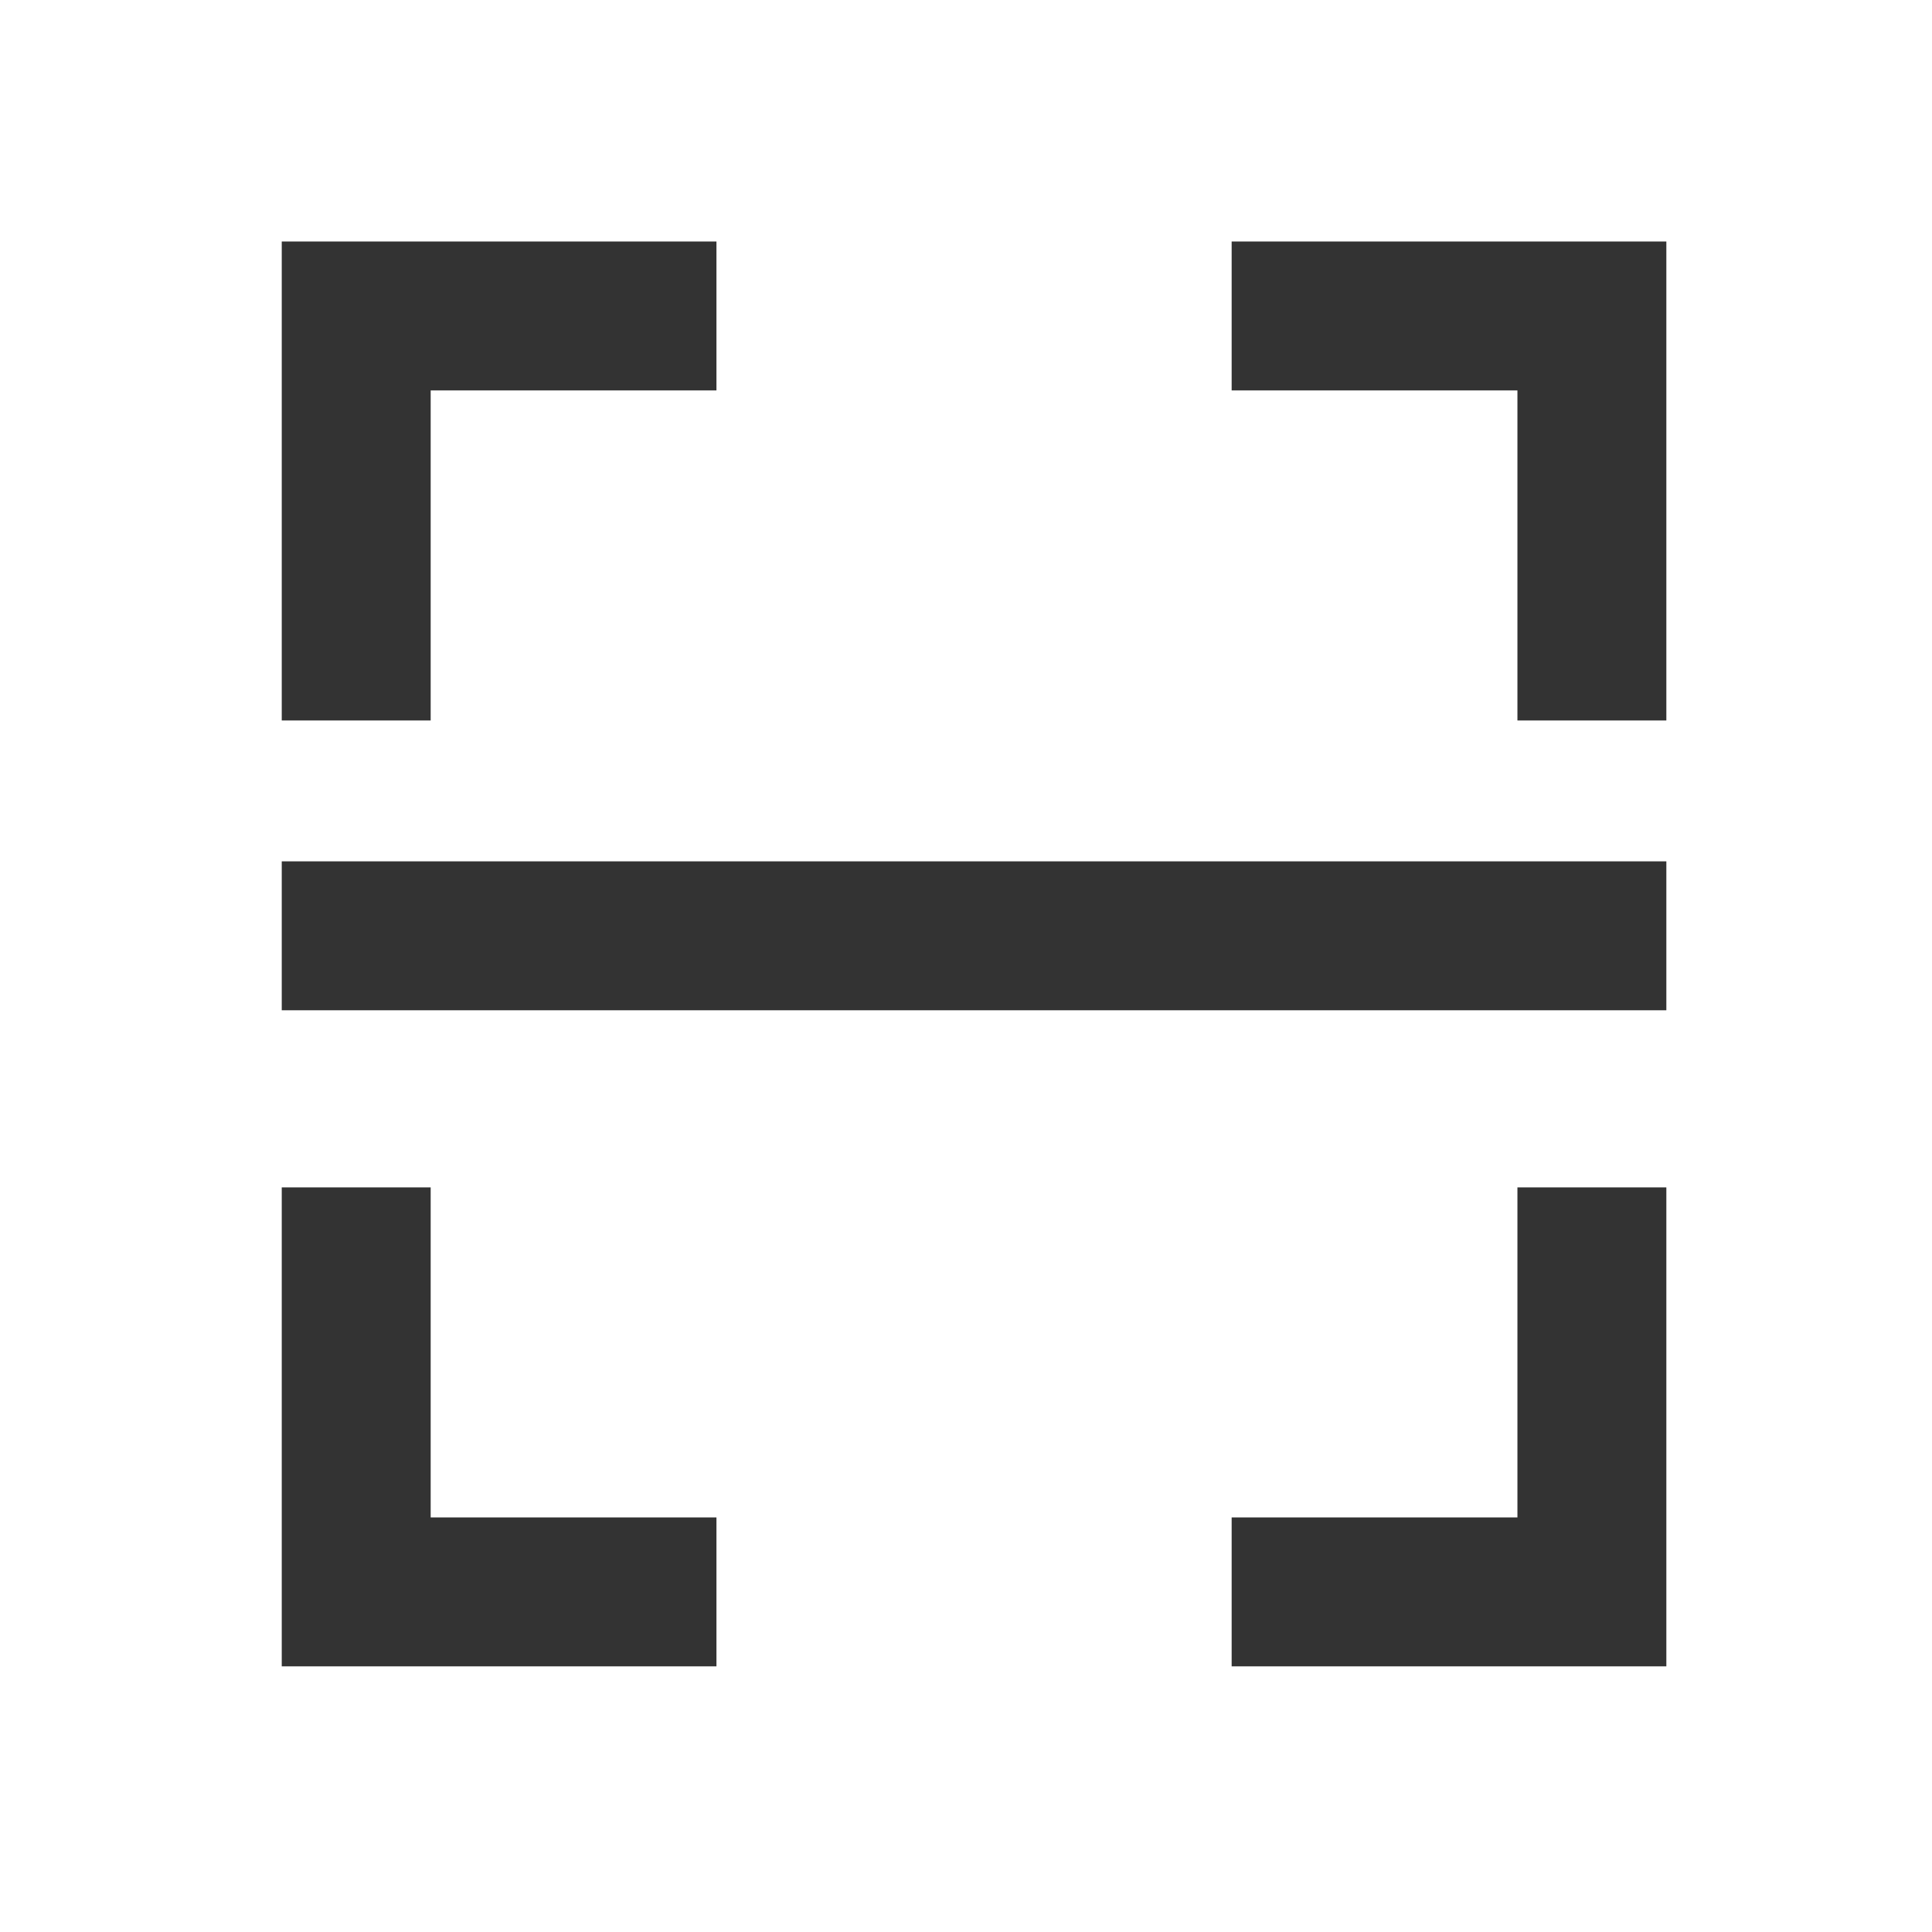 <?xml version="1.0" standalone="no"?><!DOCTYPE svg PUBLIC "-//W3C//DTD SVG 1.1//EN" "http://www.w3.org/Graphics/SVG/1.1/DTD/svg11.dtd"><svg class="icon" width="200px" height="200.00px" viewBox="0 0 1024 1024" version="1.1" xmlns="http://www.w3.org/2000/svg"><path d="M149.333 381.867V128h230.4v78.933h-151.467v174.933H149.333z m0 247.467h78.933v174.933h151.467v78.933H149.333V629.333z m733.867-247.467h-78.933V206.933h-151.467V128h230.4v253.867z m0 247.467v253.867H652.8v-78.933h151.467v-174.933h78.933z m0-172.8v78.933H149.333v-78.933h733.867z" fill="#333333" /></svg>